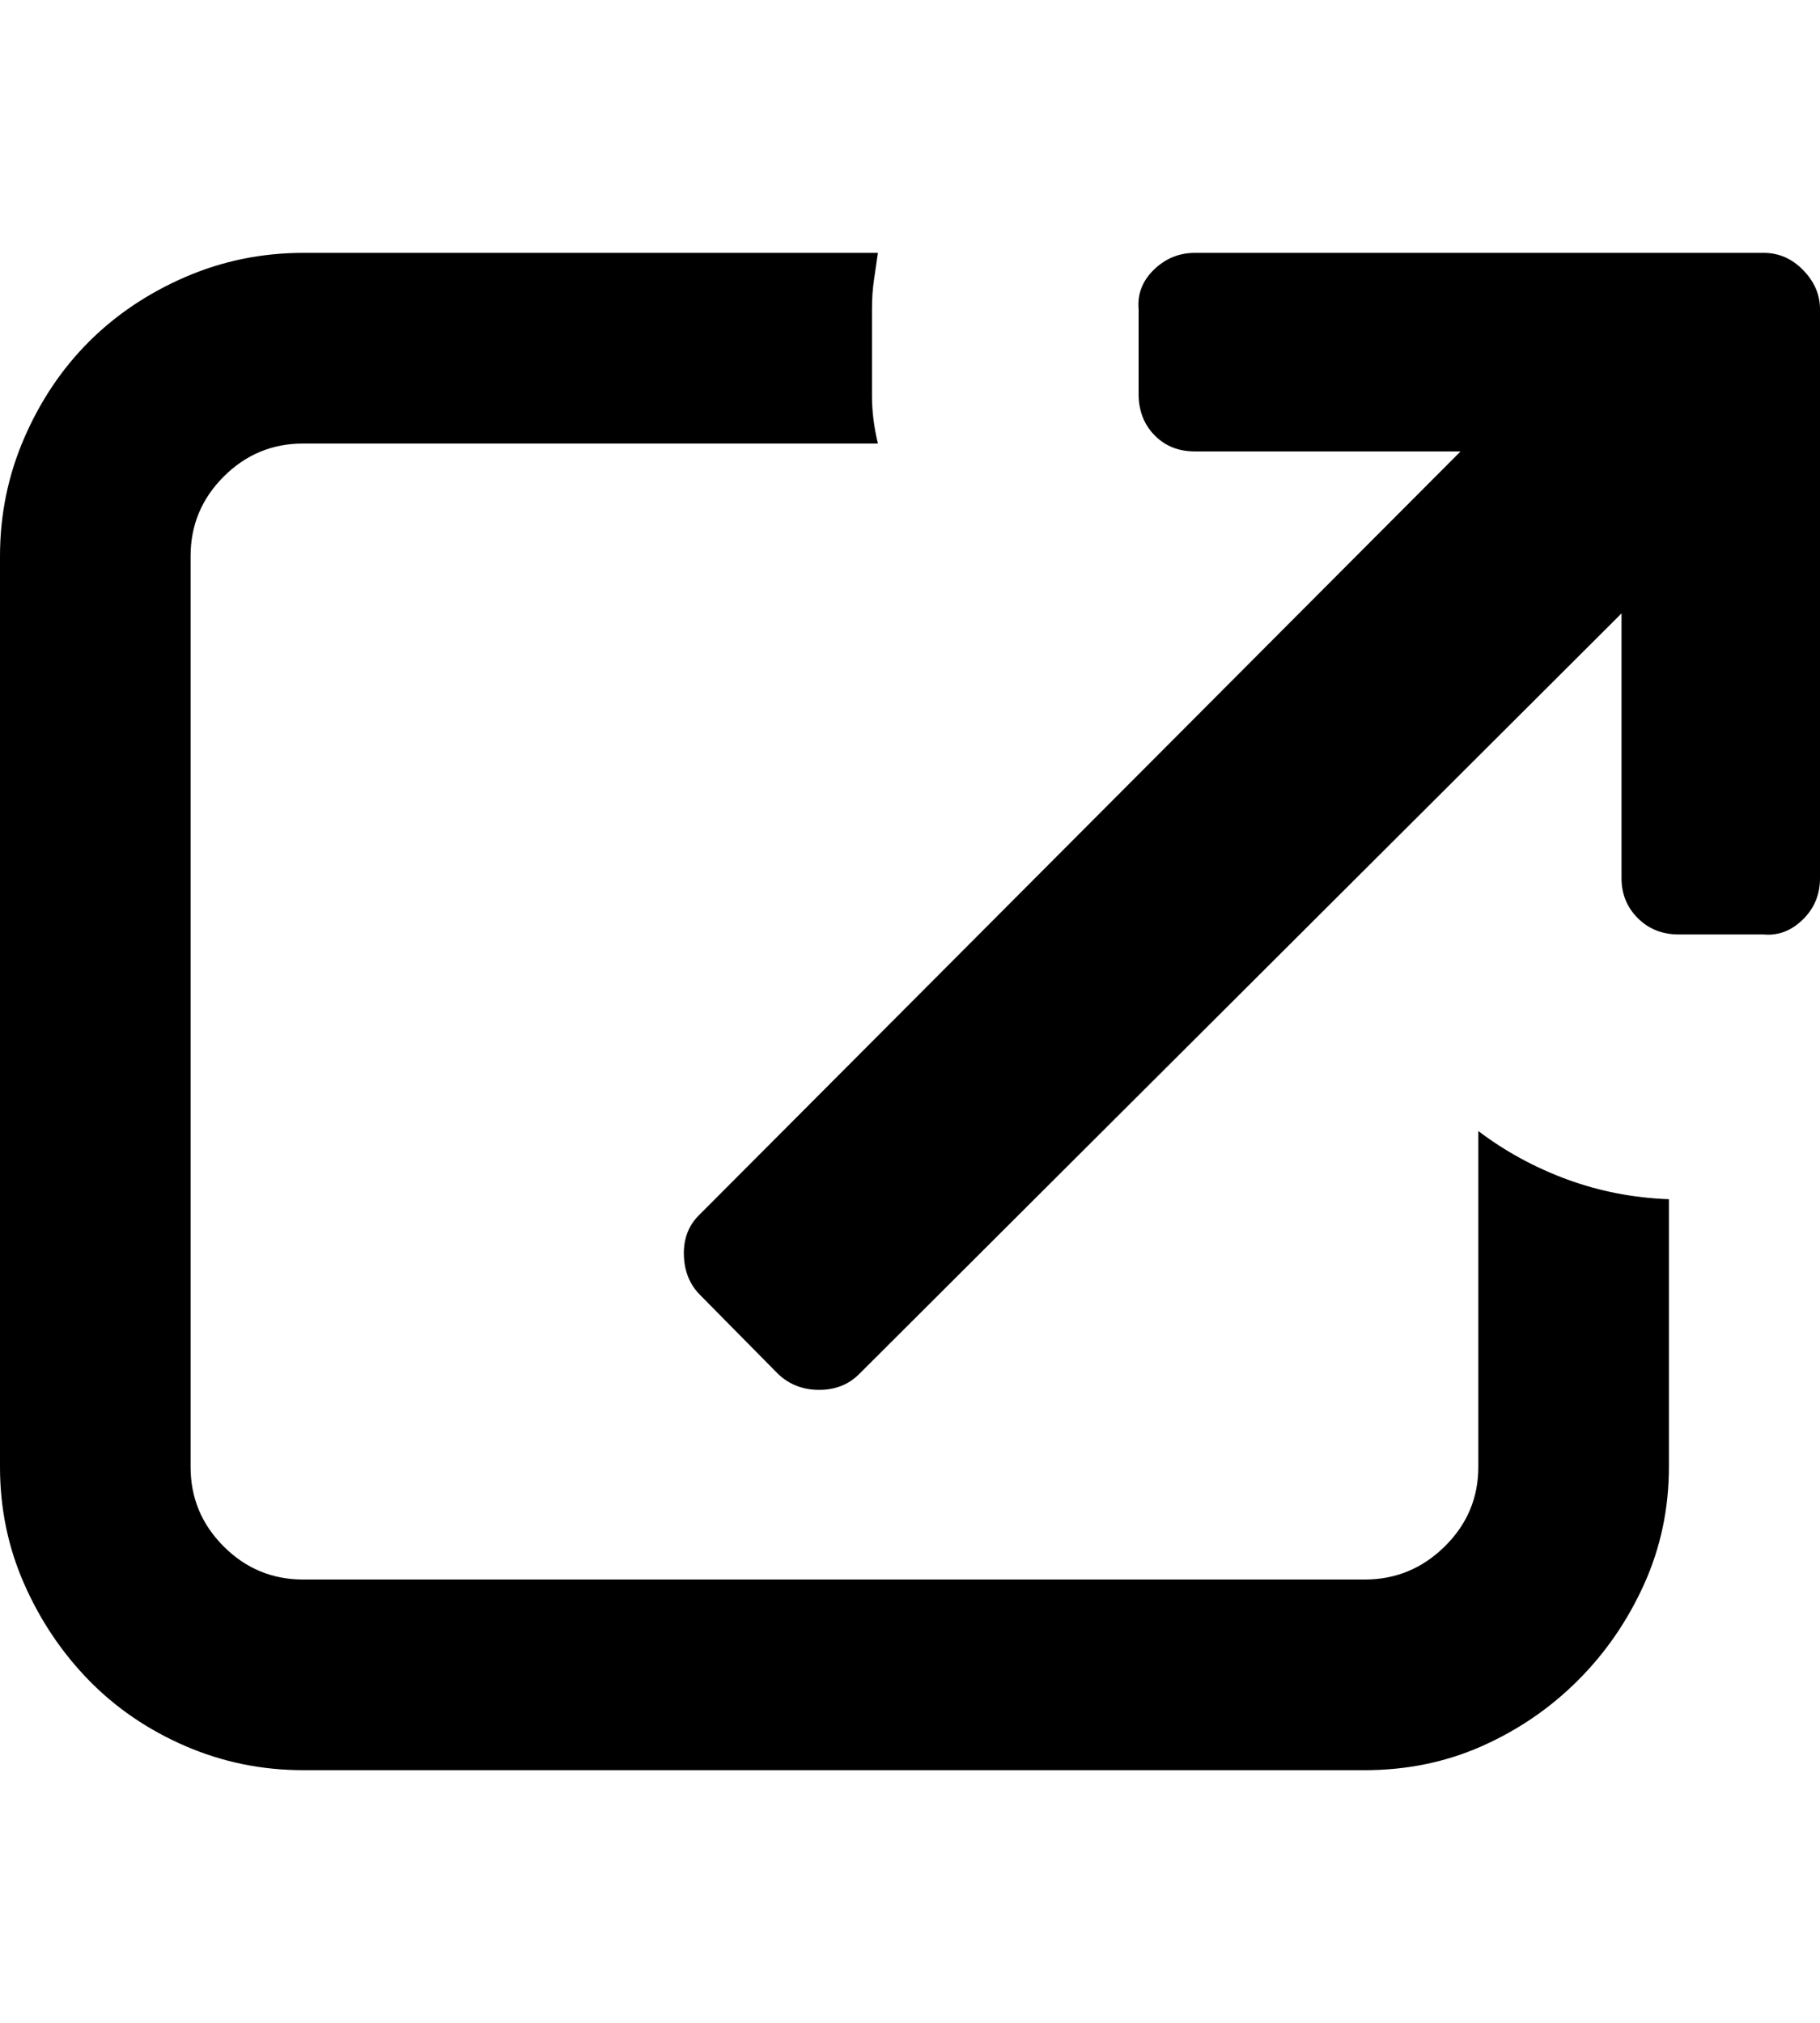 <svg height="1000px" width="899.902px" xmlns="http://www.w3.org/2000/svg">
  <g>
    <path d="M0 725.098c0 0 0 -450.195 0 -450.195c0 -20.508 3.988 -39.958 11.963 -58.35c7.975 -18.392 18.636 -34.261 31.982 -47.607c13.347 -13.347 29.216 -24.008 47.608 -31.983c18.392 -7.975 37.842 -11.963 58.349 -11.963c0 0 284.18 0 284.18 0c-0.651 4.558 -1.302 9.034 -1.953 13.428c-0.651 4.395 -0.977 9.196 -0.977 14.404c0 0 0 42.969 0 42.969c0 7.487 0.977 15.3 2.93 23.438c0 0 -284.18 0 -284.18 0c-15.299 0 -28.401 5.452 -39.306 16.357c-10.905 10.905 -16.358 24.007 -16.358 39.307c0 0 0 450.195 0 450.195c0 15.299 5.453 28.402 16.358 39.307c10.905 10.905 24.007 16.357 39.306 16.357c0 0 524.903 0 524.903 0c15.299 0 28.483 -5.452 39.55 -16.357c11.068 -10.905 16.602 -24.008 16.602 -39.307c0 0 0 -166.016 0 -166.016c13.346 10.092 27.995 18.067 43.945 23.926c15.951 5.86 32.715 9.115 50.293 9.766c0 0 0 132.324 0 132.324c0 20.508 -4.069 39.795 -12.207 57.861c-8.138 18.067 -19.043 33.936 -32.715 47.608c-13.671 13.672 -29.459 24.495 -47.363 32.47c-17.903 7.976 -37.272 11.963 -58.105 11.963c0 0 -524.903 0 -524.903 0c-20.507 0 -39.957 -3.987 -58.349 -11.963c-18.392 -7.975 -34.261 -18.798 -47.608 -32.47c-13.346 -13.672 -24.007 -29.541 -31.982 -47.608c-7.975 -18.066 -11.963 -37.353 -11.963 -57.861c0 0 0 0 0 0m338.135 -104.98c-0.163 -8.138 2.523 -14.812 8.056 -20.02c0 0 375.977 -376.953 375.977 -376.953c0 0 -131.348 0 -131.348 0c-8.138 0 -14.811 -2.686 -20.019 -8.057c-5.209 -5.371 -7.813 -12.125 -7.813 -20.263c0 0 0 -41.993 0 -41.993c-0.651 -7.487 1.872 -13.997 7.569 -19.531c5.696 -5.534 12.451 -8.301 20.263 -8.301c0 0 281.25 0 281.25 0c7.487 0 13.998 2.849 19.532 8.545c5.533 5.697 8.3 12.126 8.3 19.287c0 0 0 41.993 0 41.993c0 0 0 239.257 0 239.257c0 8.138 -2.848 14.974 -8.545 20.508c-5.696 5.534 -12.125 7.975 -19.287 7.324c0 0 -41.992 0 -41.992 0c-8.138 0 -14.892 -2.685 -20.264 -8.056c-5.371 -5.371 -8.056 -11.963 -8.056 -19.776c0 0 0 -130.859 0 -130.859c0 0 -376.953 375.977 -376.953 375.977c-5.209 5.208 -11.8 7.812 -19.776 7.812c-7.975 0 -14.73 -2.604 -20.263 -7.812c0 0 -38.575 -39.063 -38.575 -39.063c-5.208 -5.208 -7.893 -11.881 -8.056 -20.019c0 0 0 0 0 0" />
  </g>
</svg>